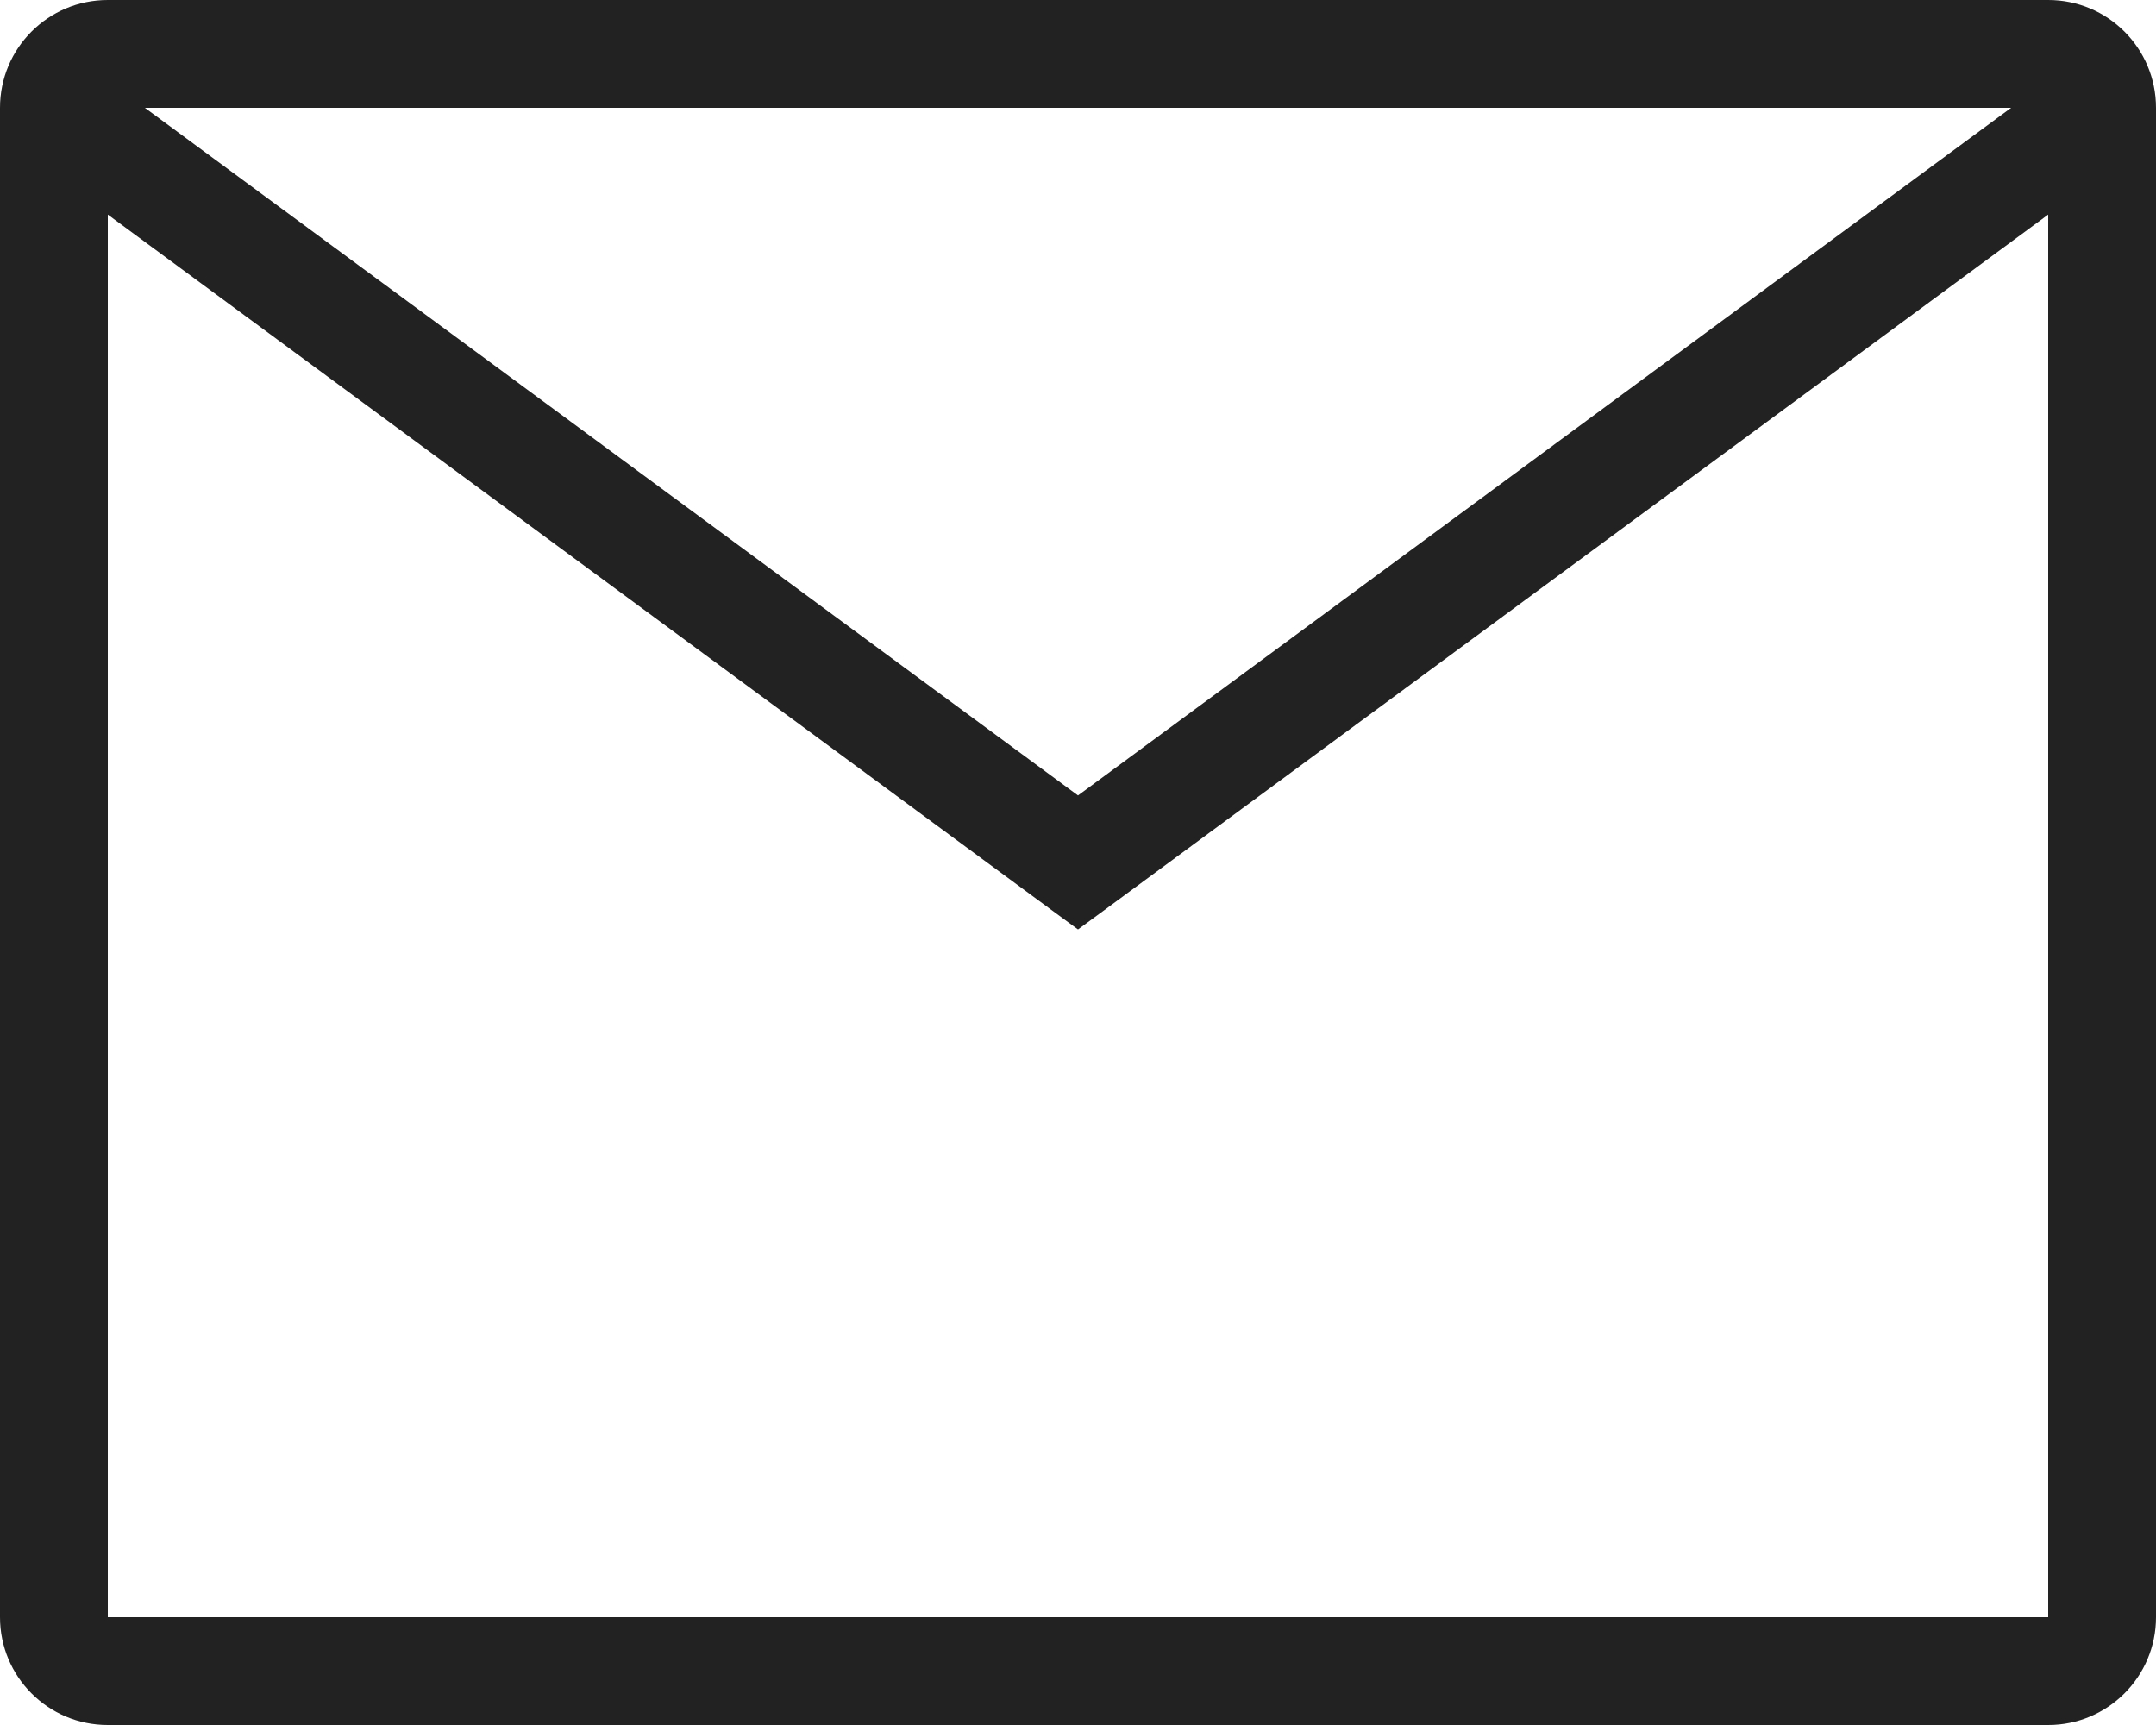 <svg xmlns="http://www.w3.org/2000/svg" width="20" height="16" viewBox="0 0 20 16">
  <g fill="none" fill-rule="evenodd" transform="translate(-2 -4)">
    <polygon points="0 24 24 24 24 0 0 0"/>
    <path fill="#222" fill-rule="nonzero" d="M21,4 C21.552,4 22,4.447 22,5 L22,19 C22,19.552 21.552,20 21,20 L3,20 C2.447,20 2,19.552 2,19 L2,5 C2,4.447 2.447,4 3,4 L21,4 Z M3,19 L21,19 L21,5 L3,5 L3,19 Z"/>
    <polygon fill="#222" fill-rule="nonzero" points="11.703 12.403 12 12.621 12.297 12.403 21.797 5.403 21.203 4.597 11.703 11.597 12.297 11.597 2.797 4.597 2.203 5.403"/>
  </g>
</svg>
